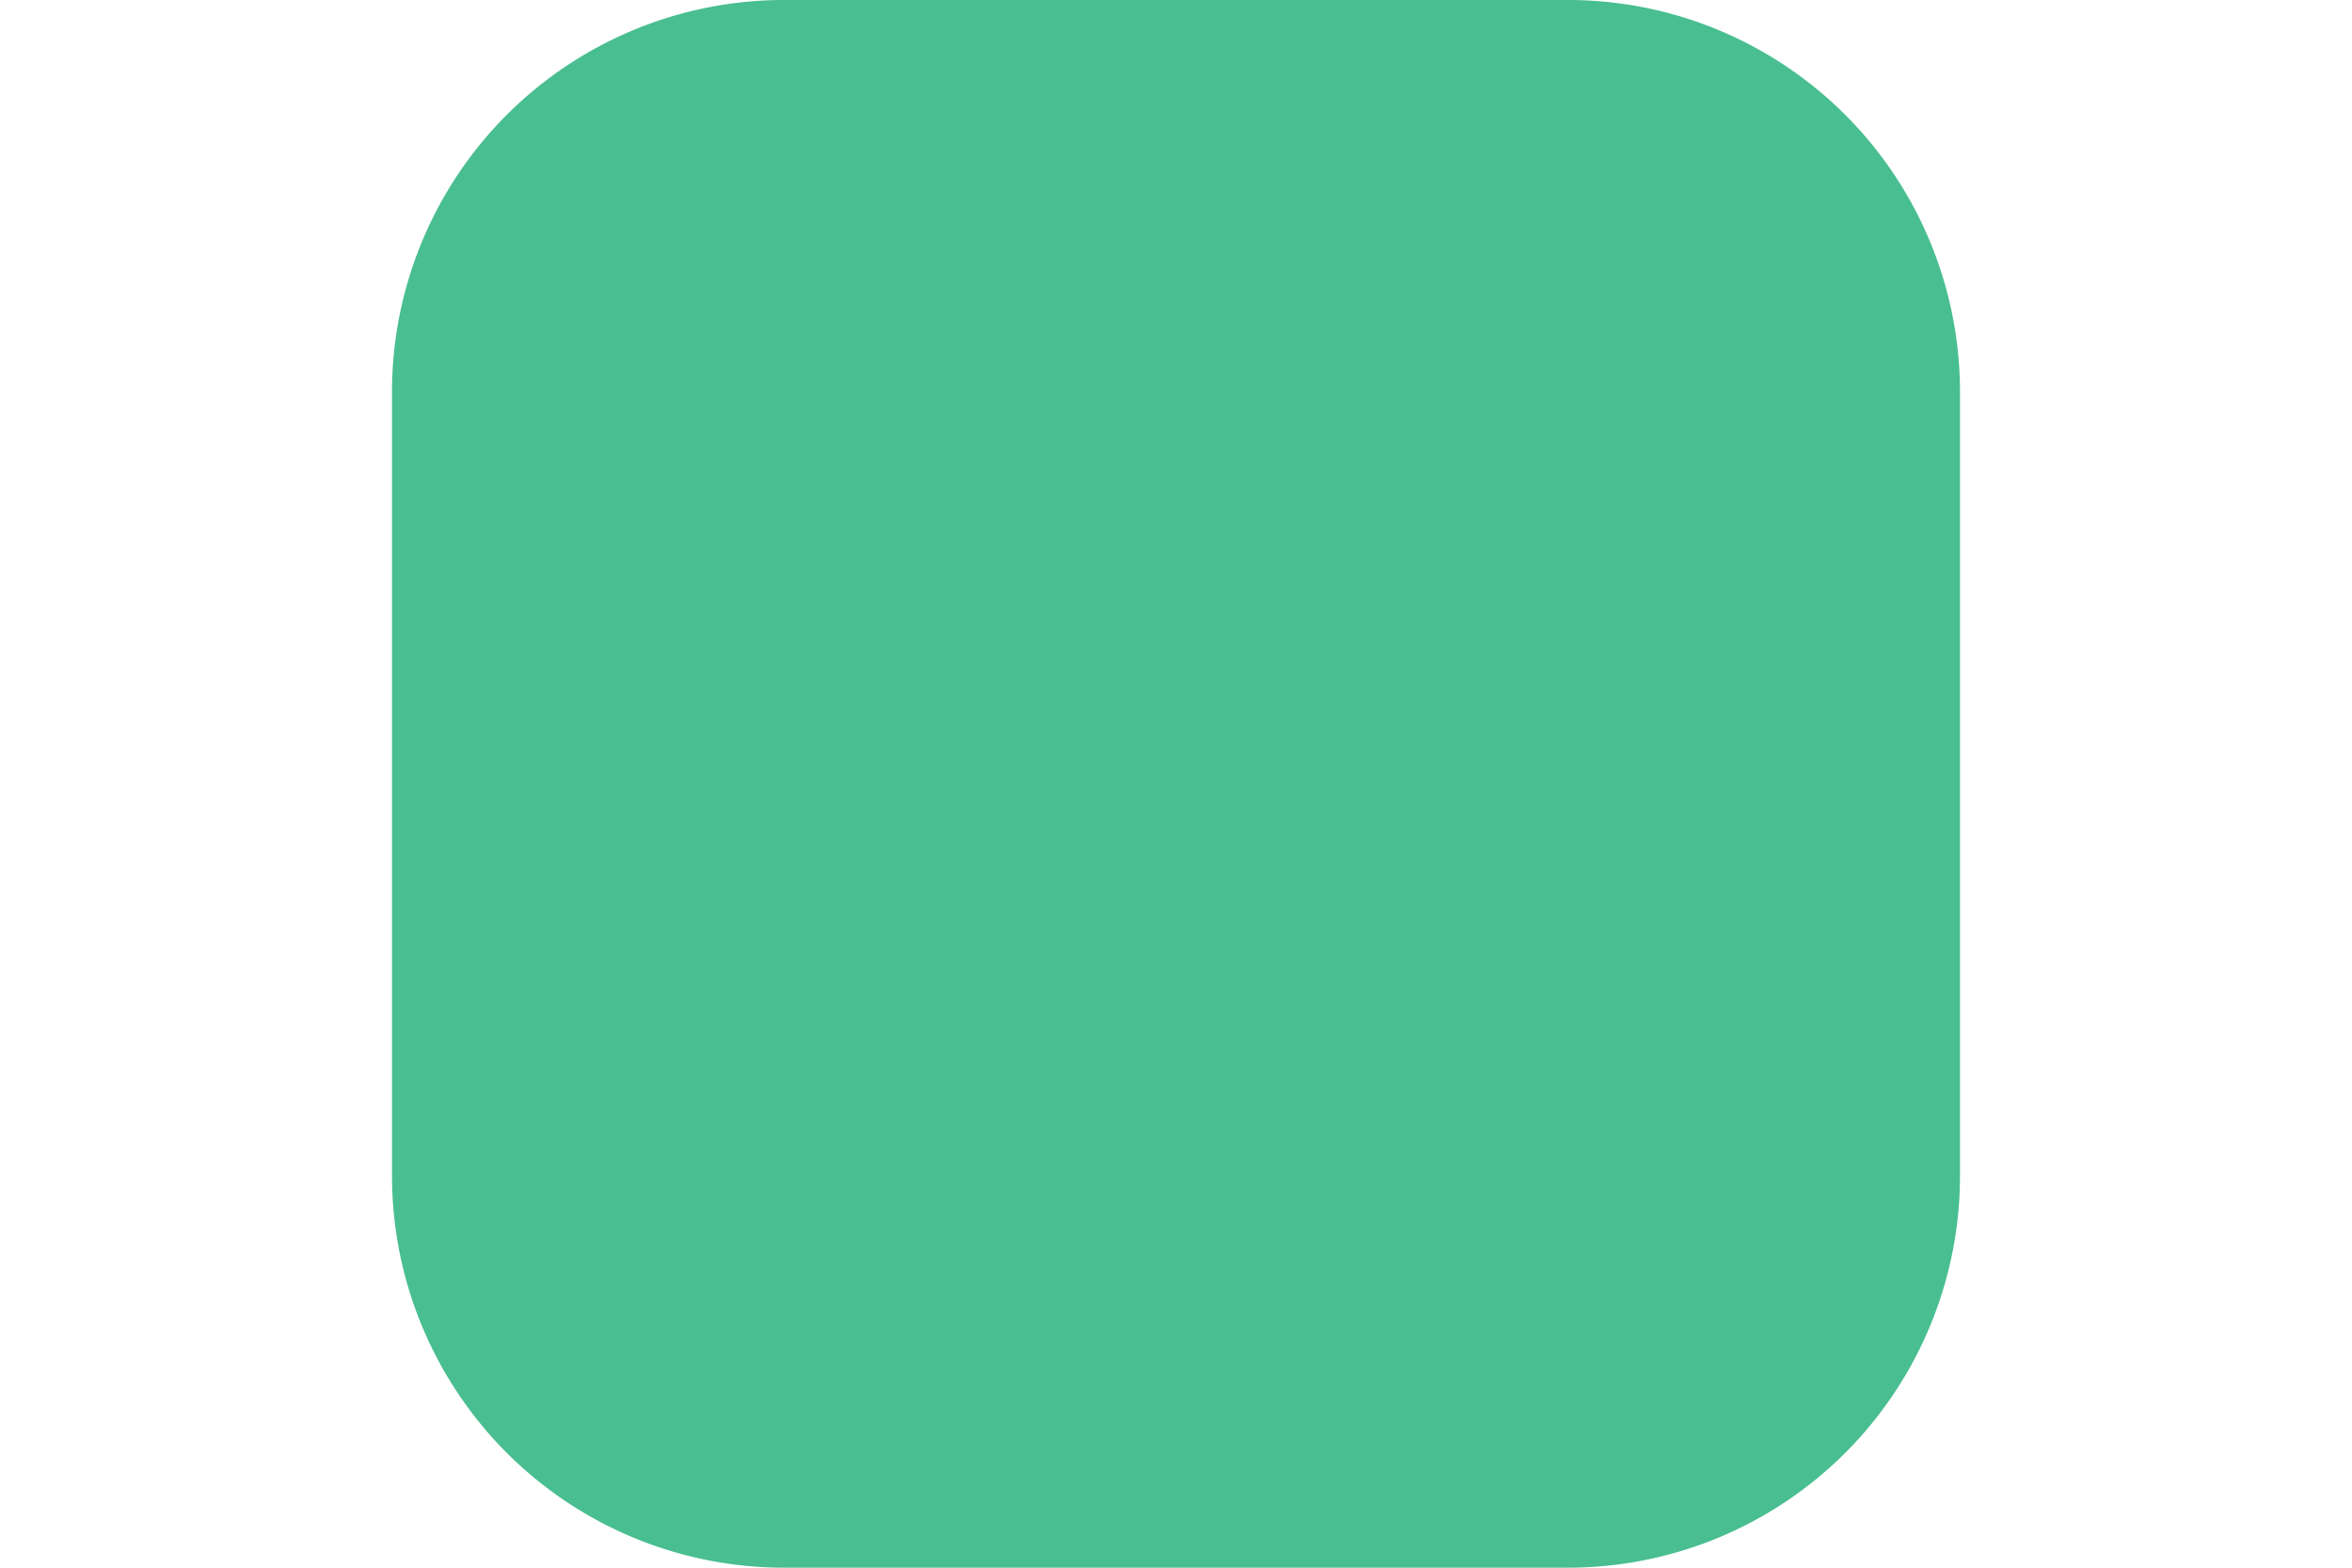 <svg id="vector" xmlns="http://www.w3.org/2000/svg" width="9" height="6" viewBox="0 0 8 8"><path fill="#49be91" d="M2,0L6,0A2,2 0,0 1,8 2L8,6A2,2 0,0 1,6 8L2,8A2,2 0,0 1,0 6L0,2A2,2 0,0 1,2 0z" id="path_0"/></svg>